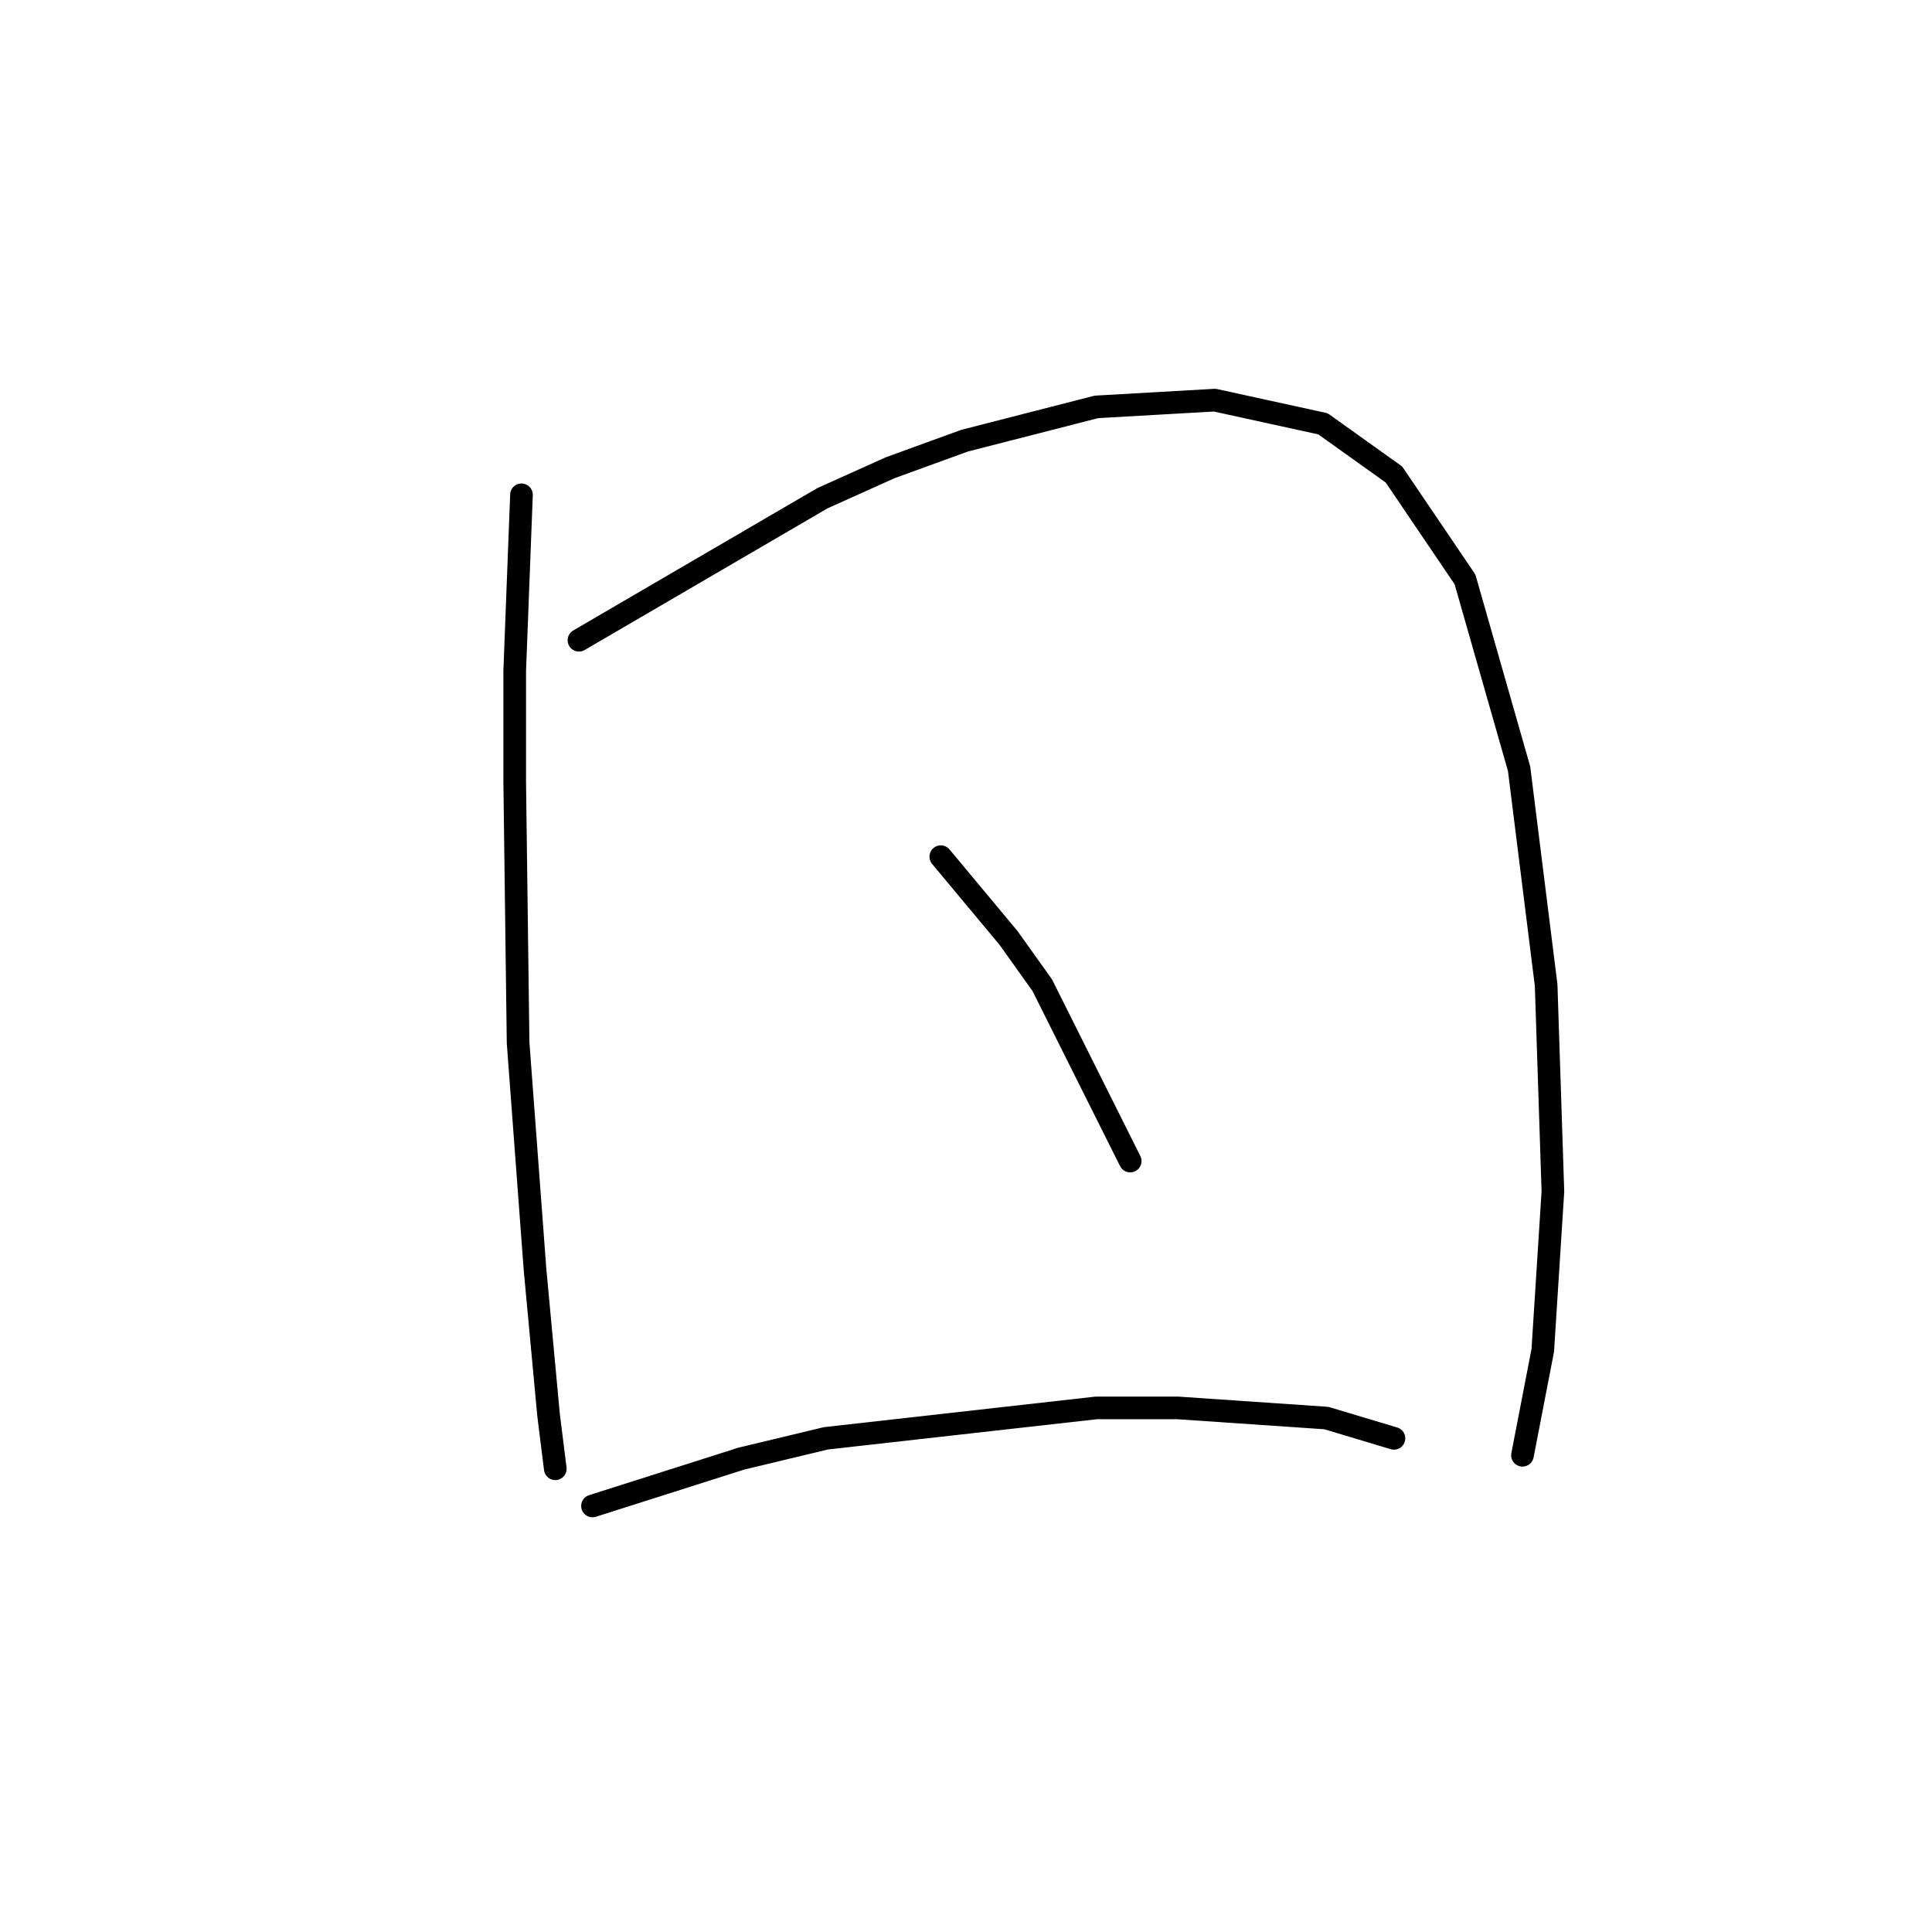 <?xml version="1.0" standalone="no"?>
    <svg width="256" height="256" xmlns="http://www.w3.org/2000/svg" version="1.1">
    <polyline stroke="black" stroke-width="3" stroke-linecap="round" fill="transparent" stroke-linejoin="round" points="69.098 65.567 68.65 77.218 68.202 88.868 68.202 103.656 68.65 138.159 70.89 168.182 72.683 187.45 73.579 194.62 73.579 194.62 " />
        <polyline stroke="black" stroke-width="3" stroke-linecap="round" fill="transparent" stroke-linejoin="round" points="76.716 84.835 92.847 75.425 108.979 66.015 117.941 61.982 127.799 58.397 145.275 53.916 160.958 53.02 175.298 56.157 184.708 62.878 194.118 76.769 201.287 101.863 204.872 130.542 205.768 157.876 204.424 178.936 201.736 192.828 201.736 192.828 " />
        <polyline stroke="black" stroke-width="3" stroke-linecap="round" fill="transparent" stroke-linejoin="round" points="124.662 113.514 129.143 118.891 133.624 124.268 138.105 130.542 149.756 153.843 149.756 153.843 " />
        <polyline stroke="black" stroke-width="3" stroke-linecap="round" fill="transparent" stroke-linejoin="round" points="78.508 199.549 88.366 196.412 98.224 193.276 109.427 190.587 145.275 186.554 156.029 186.554 175.746 187.898 184.708 190.587 184.708 190.587 " />
        </svg>